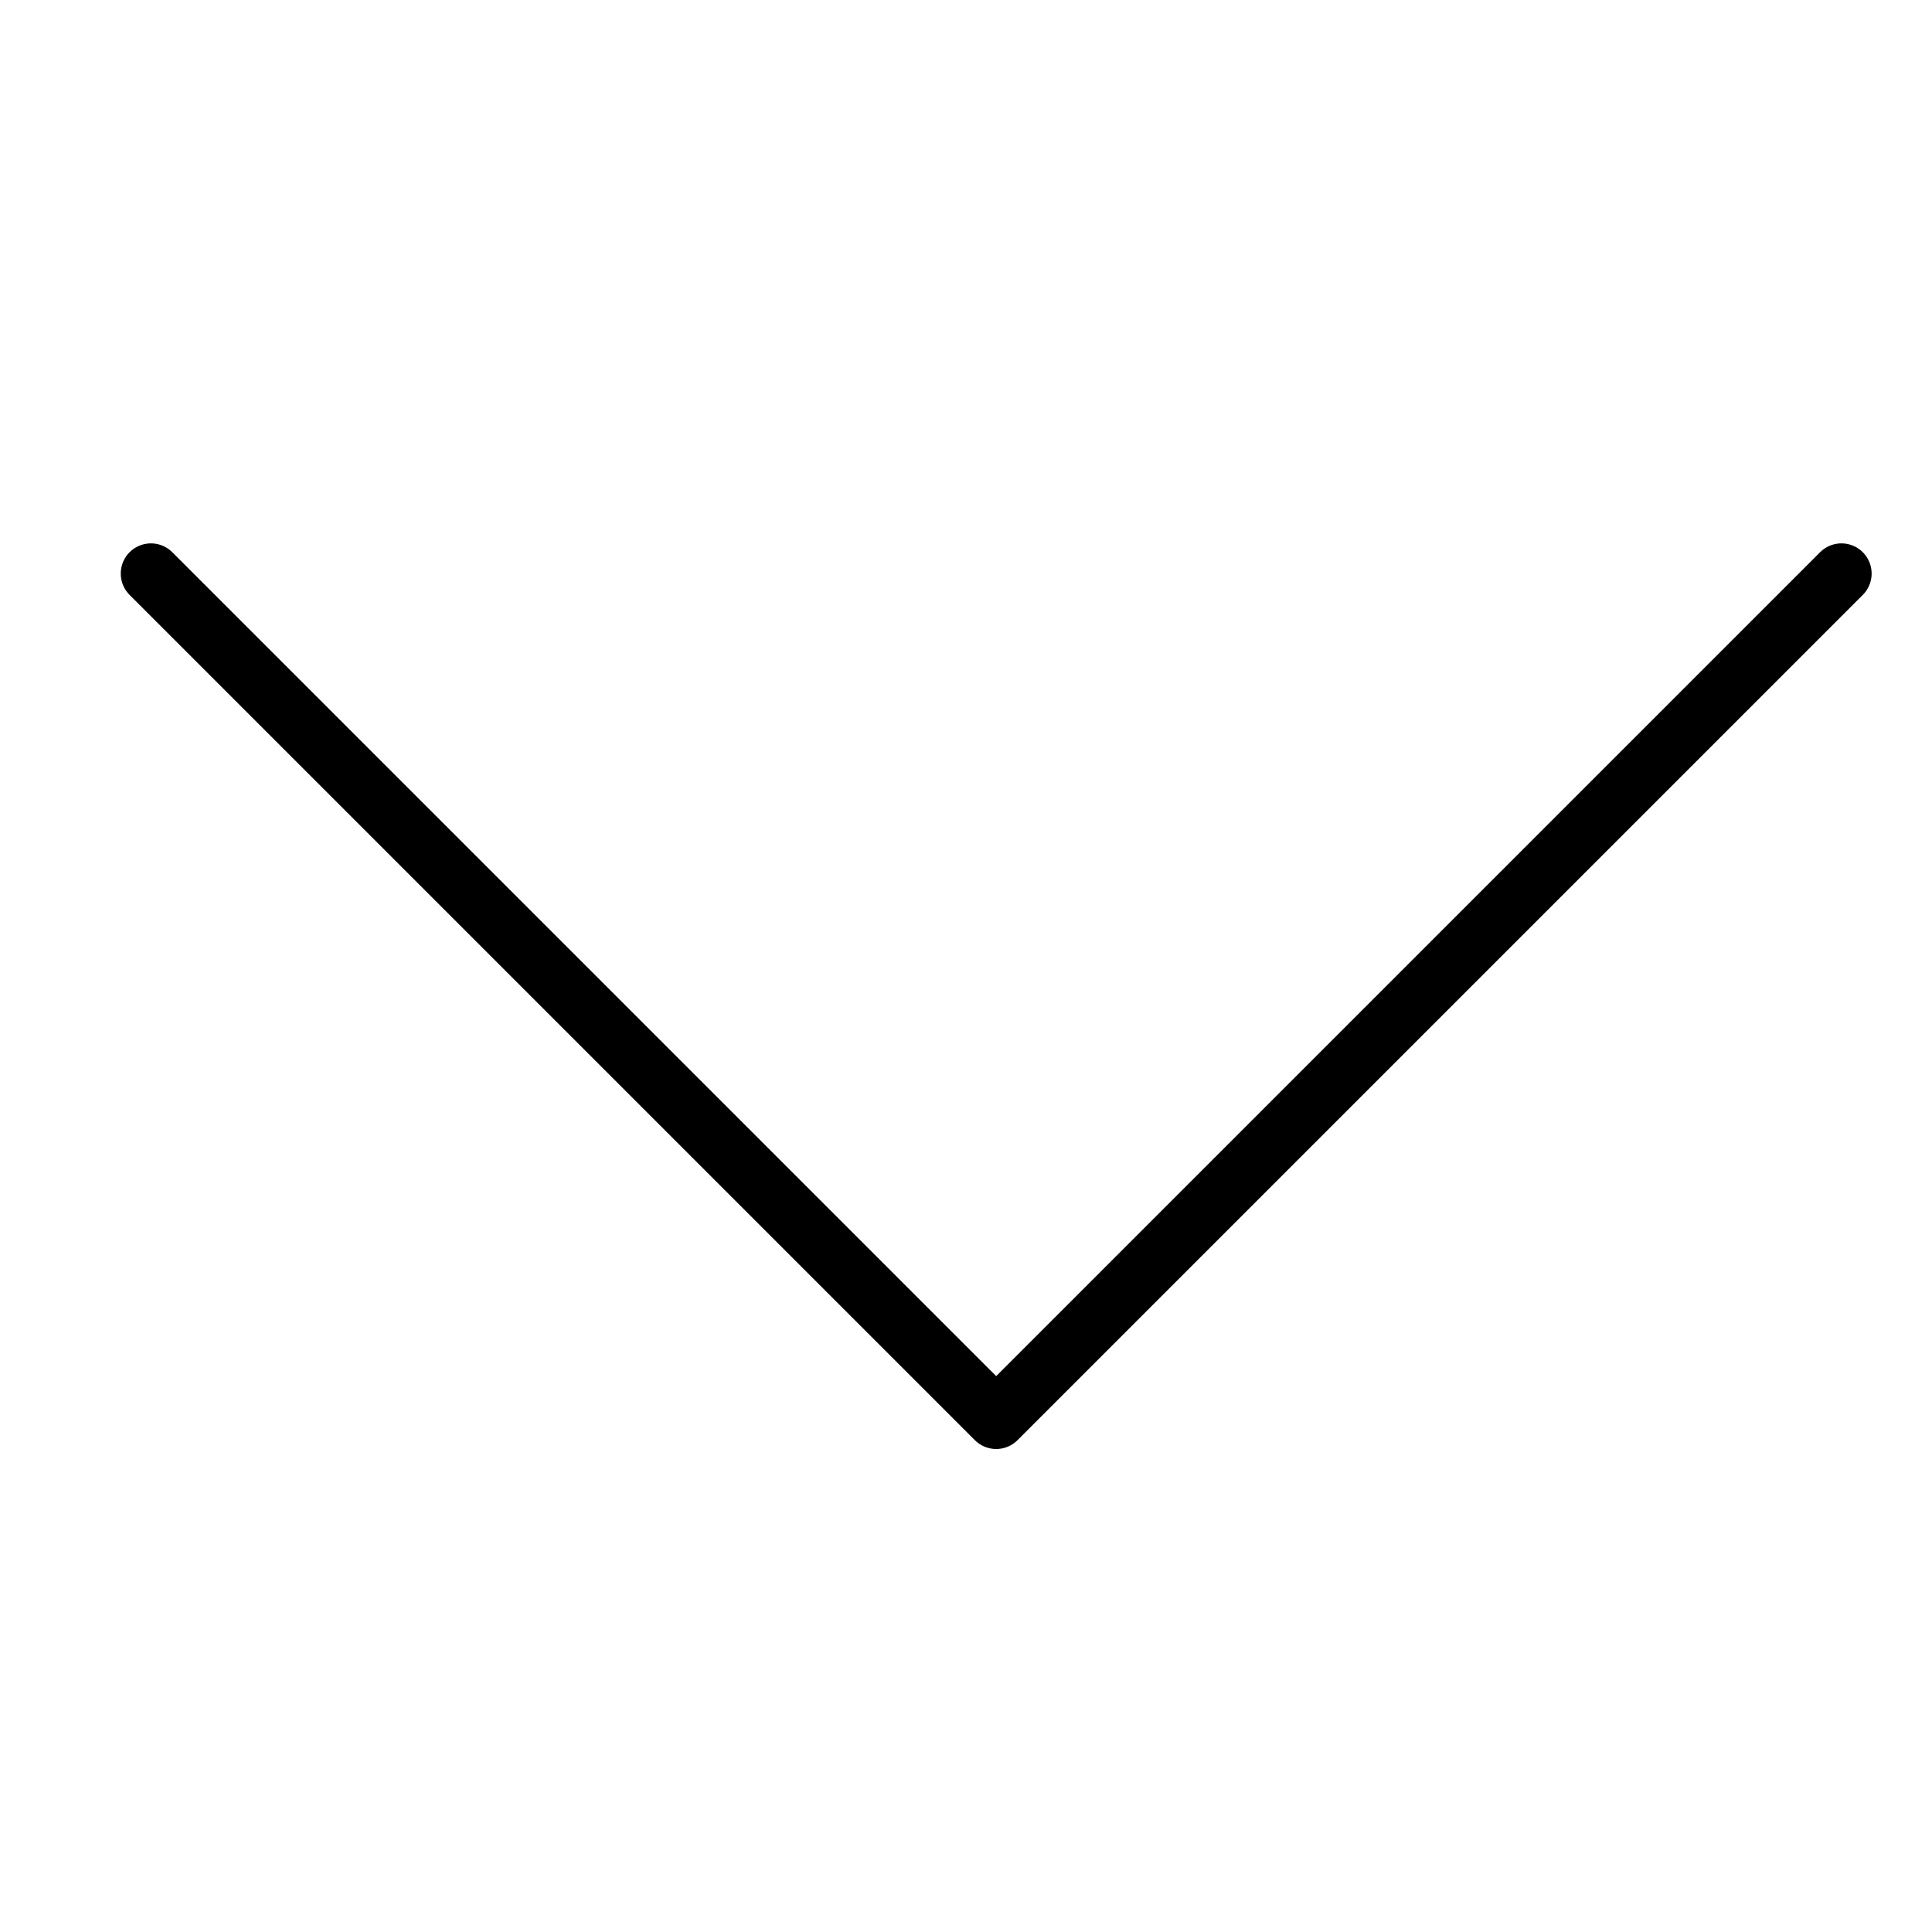 <svg xmlns="http://www.w3.org/2000/svg" viewBox="0 0 32 32"><title>down arrow</title><g stroke-linecap="round" stroke-width="1" fill="none" stroke="#000000" stroke-linejoin="round" class="nc-icon-wrapper" transform="translate(0.5 0.5)"><polyline points="30,9 16,23 2,9 " transform="translate(0, 0)"></polyline></g></svg>